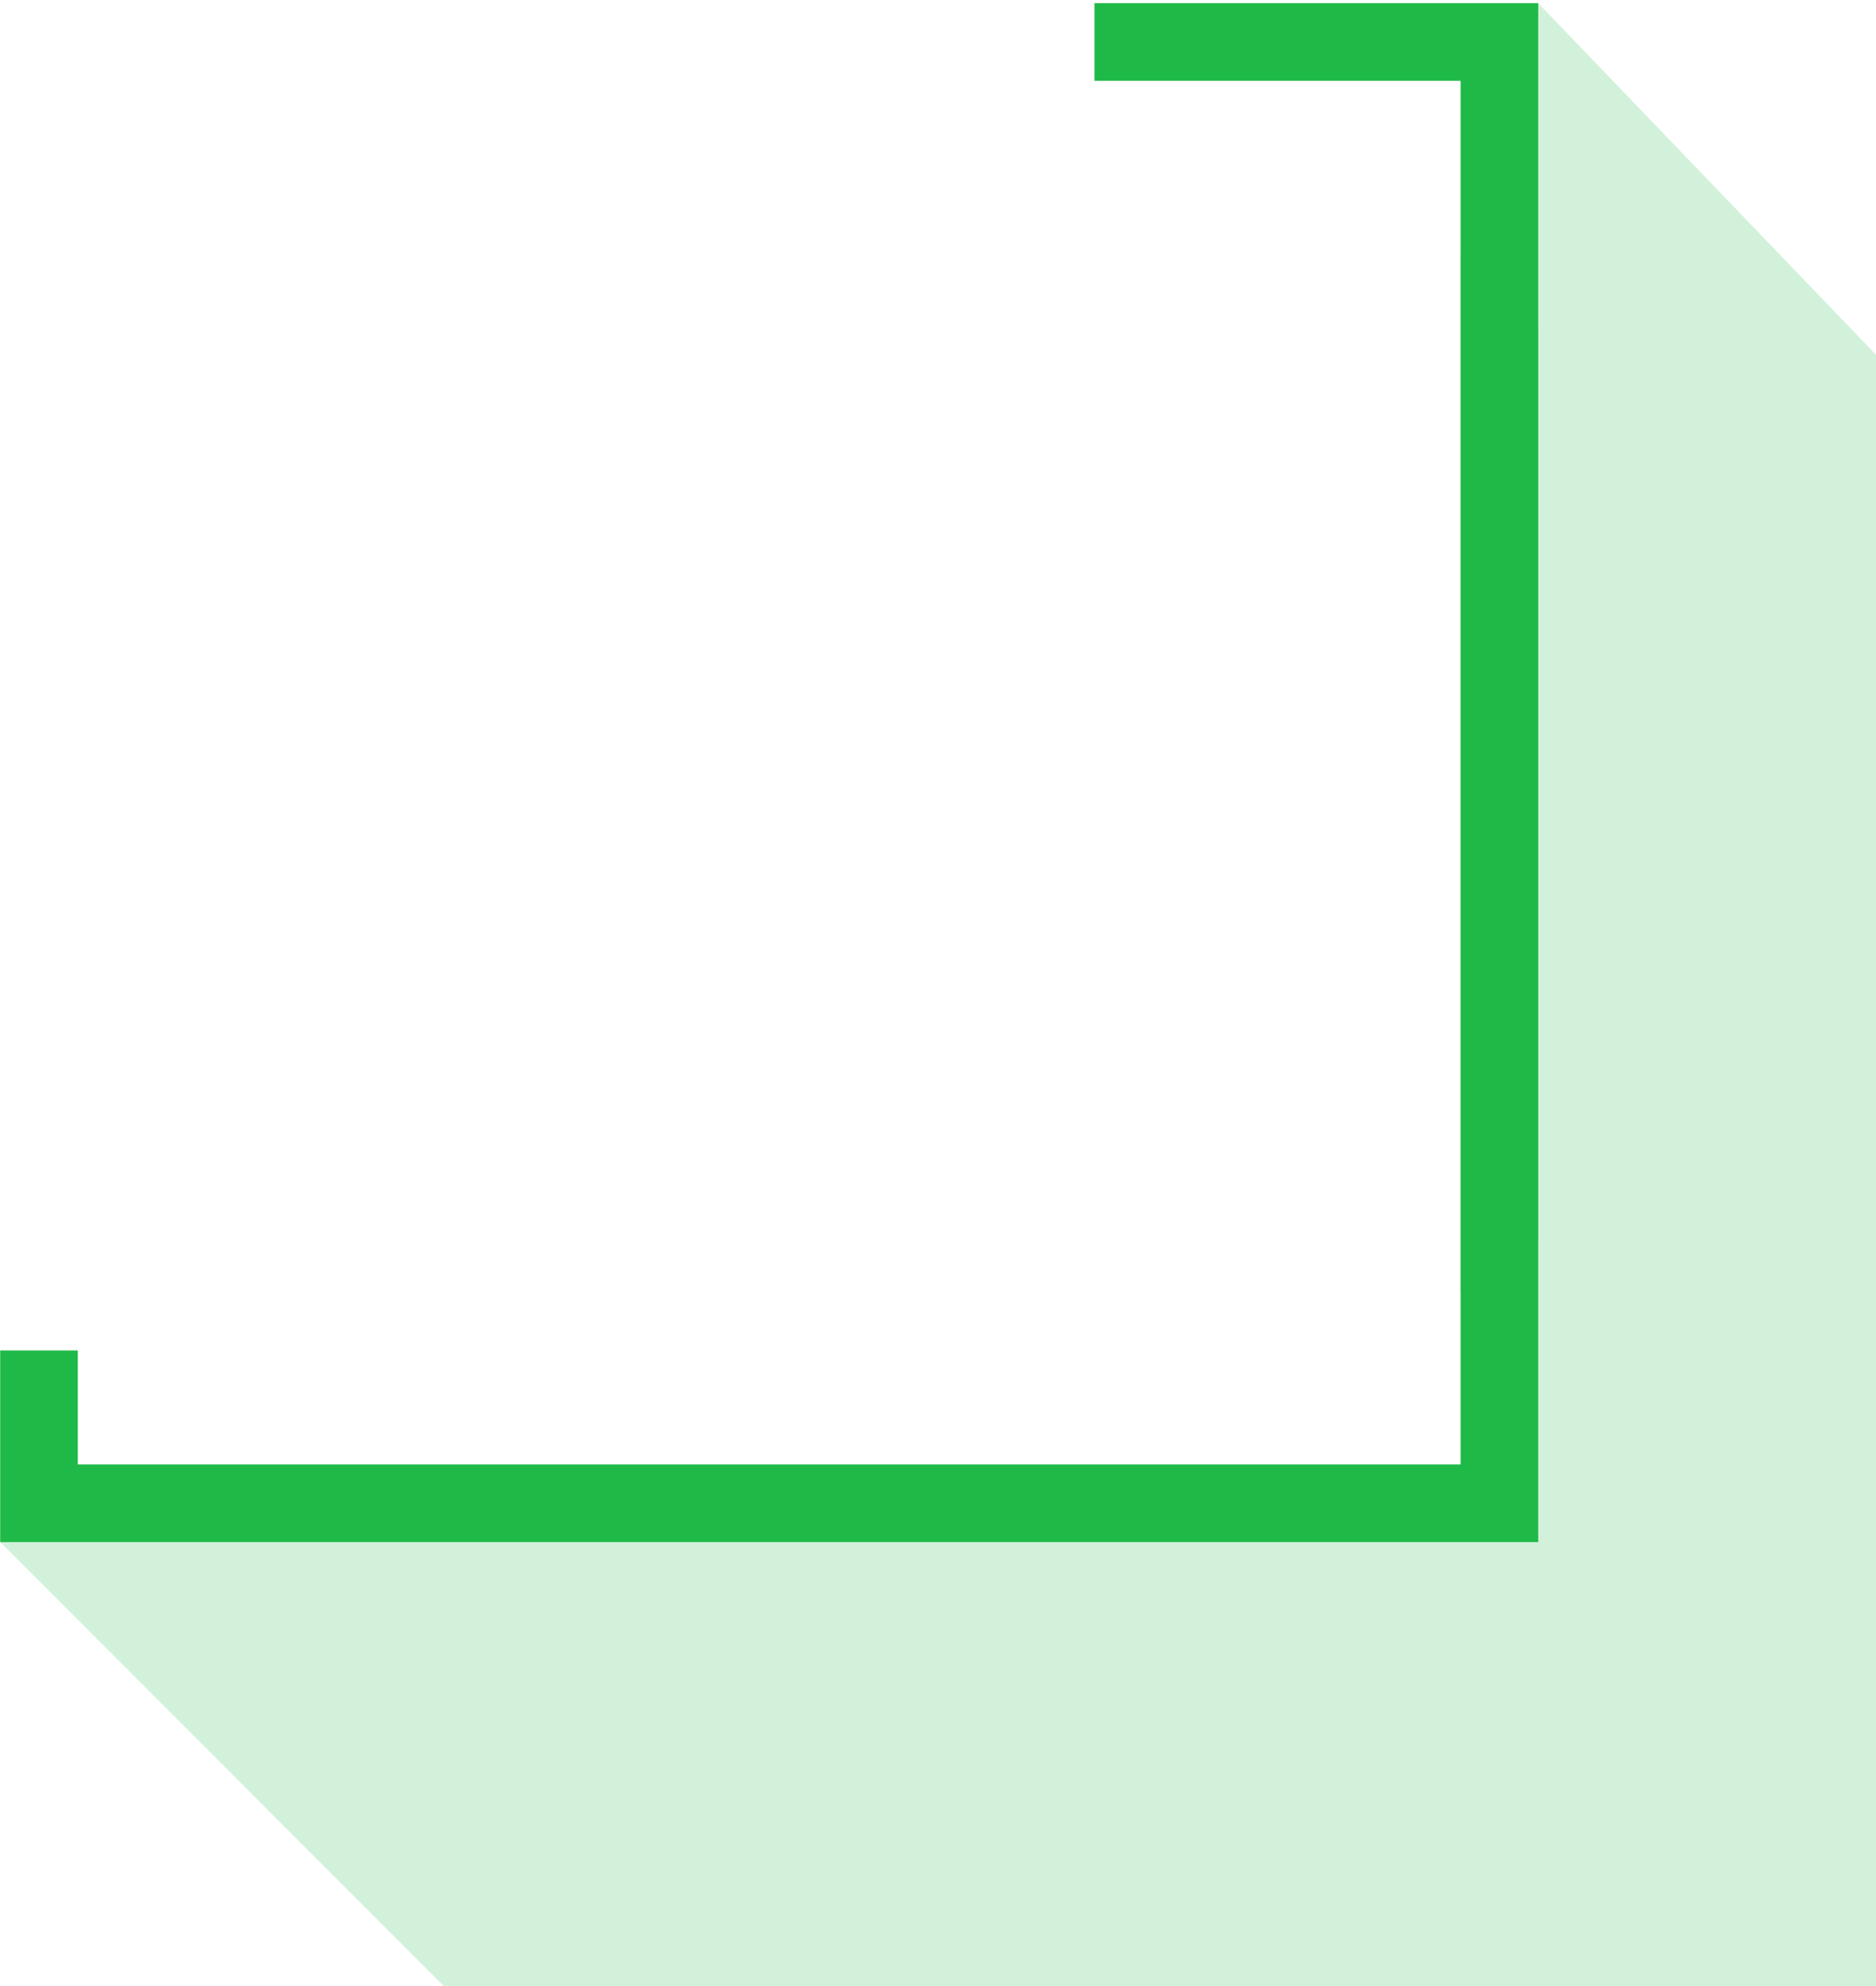 <svg width="379" height="401" viewBox="0 0 379 401" fill="none" xmlns="http://www.w3.org/2000/svg">
<path d="M310.76 311.359H0.037V272.66H15.717V295.679H295.08V16.317H221.106V0.637H310.76V311.359Z" fill="#1FB948"/>
<path opacity="0.3" d="M310.76 66.177C305.066 59.792 300.087 54.157 295.08 51.213V260.698C299.837 257.574 305.361 253.696 310.76 249.341V66.177Z" fill="#1FB948"/>
<path opacity="0.2" d="M379.006 71.629L310.76 0.637V311.36H0.037L89.677 400.998H379.006V71.629Z" fill="#1FB948"/>
</svg>
